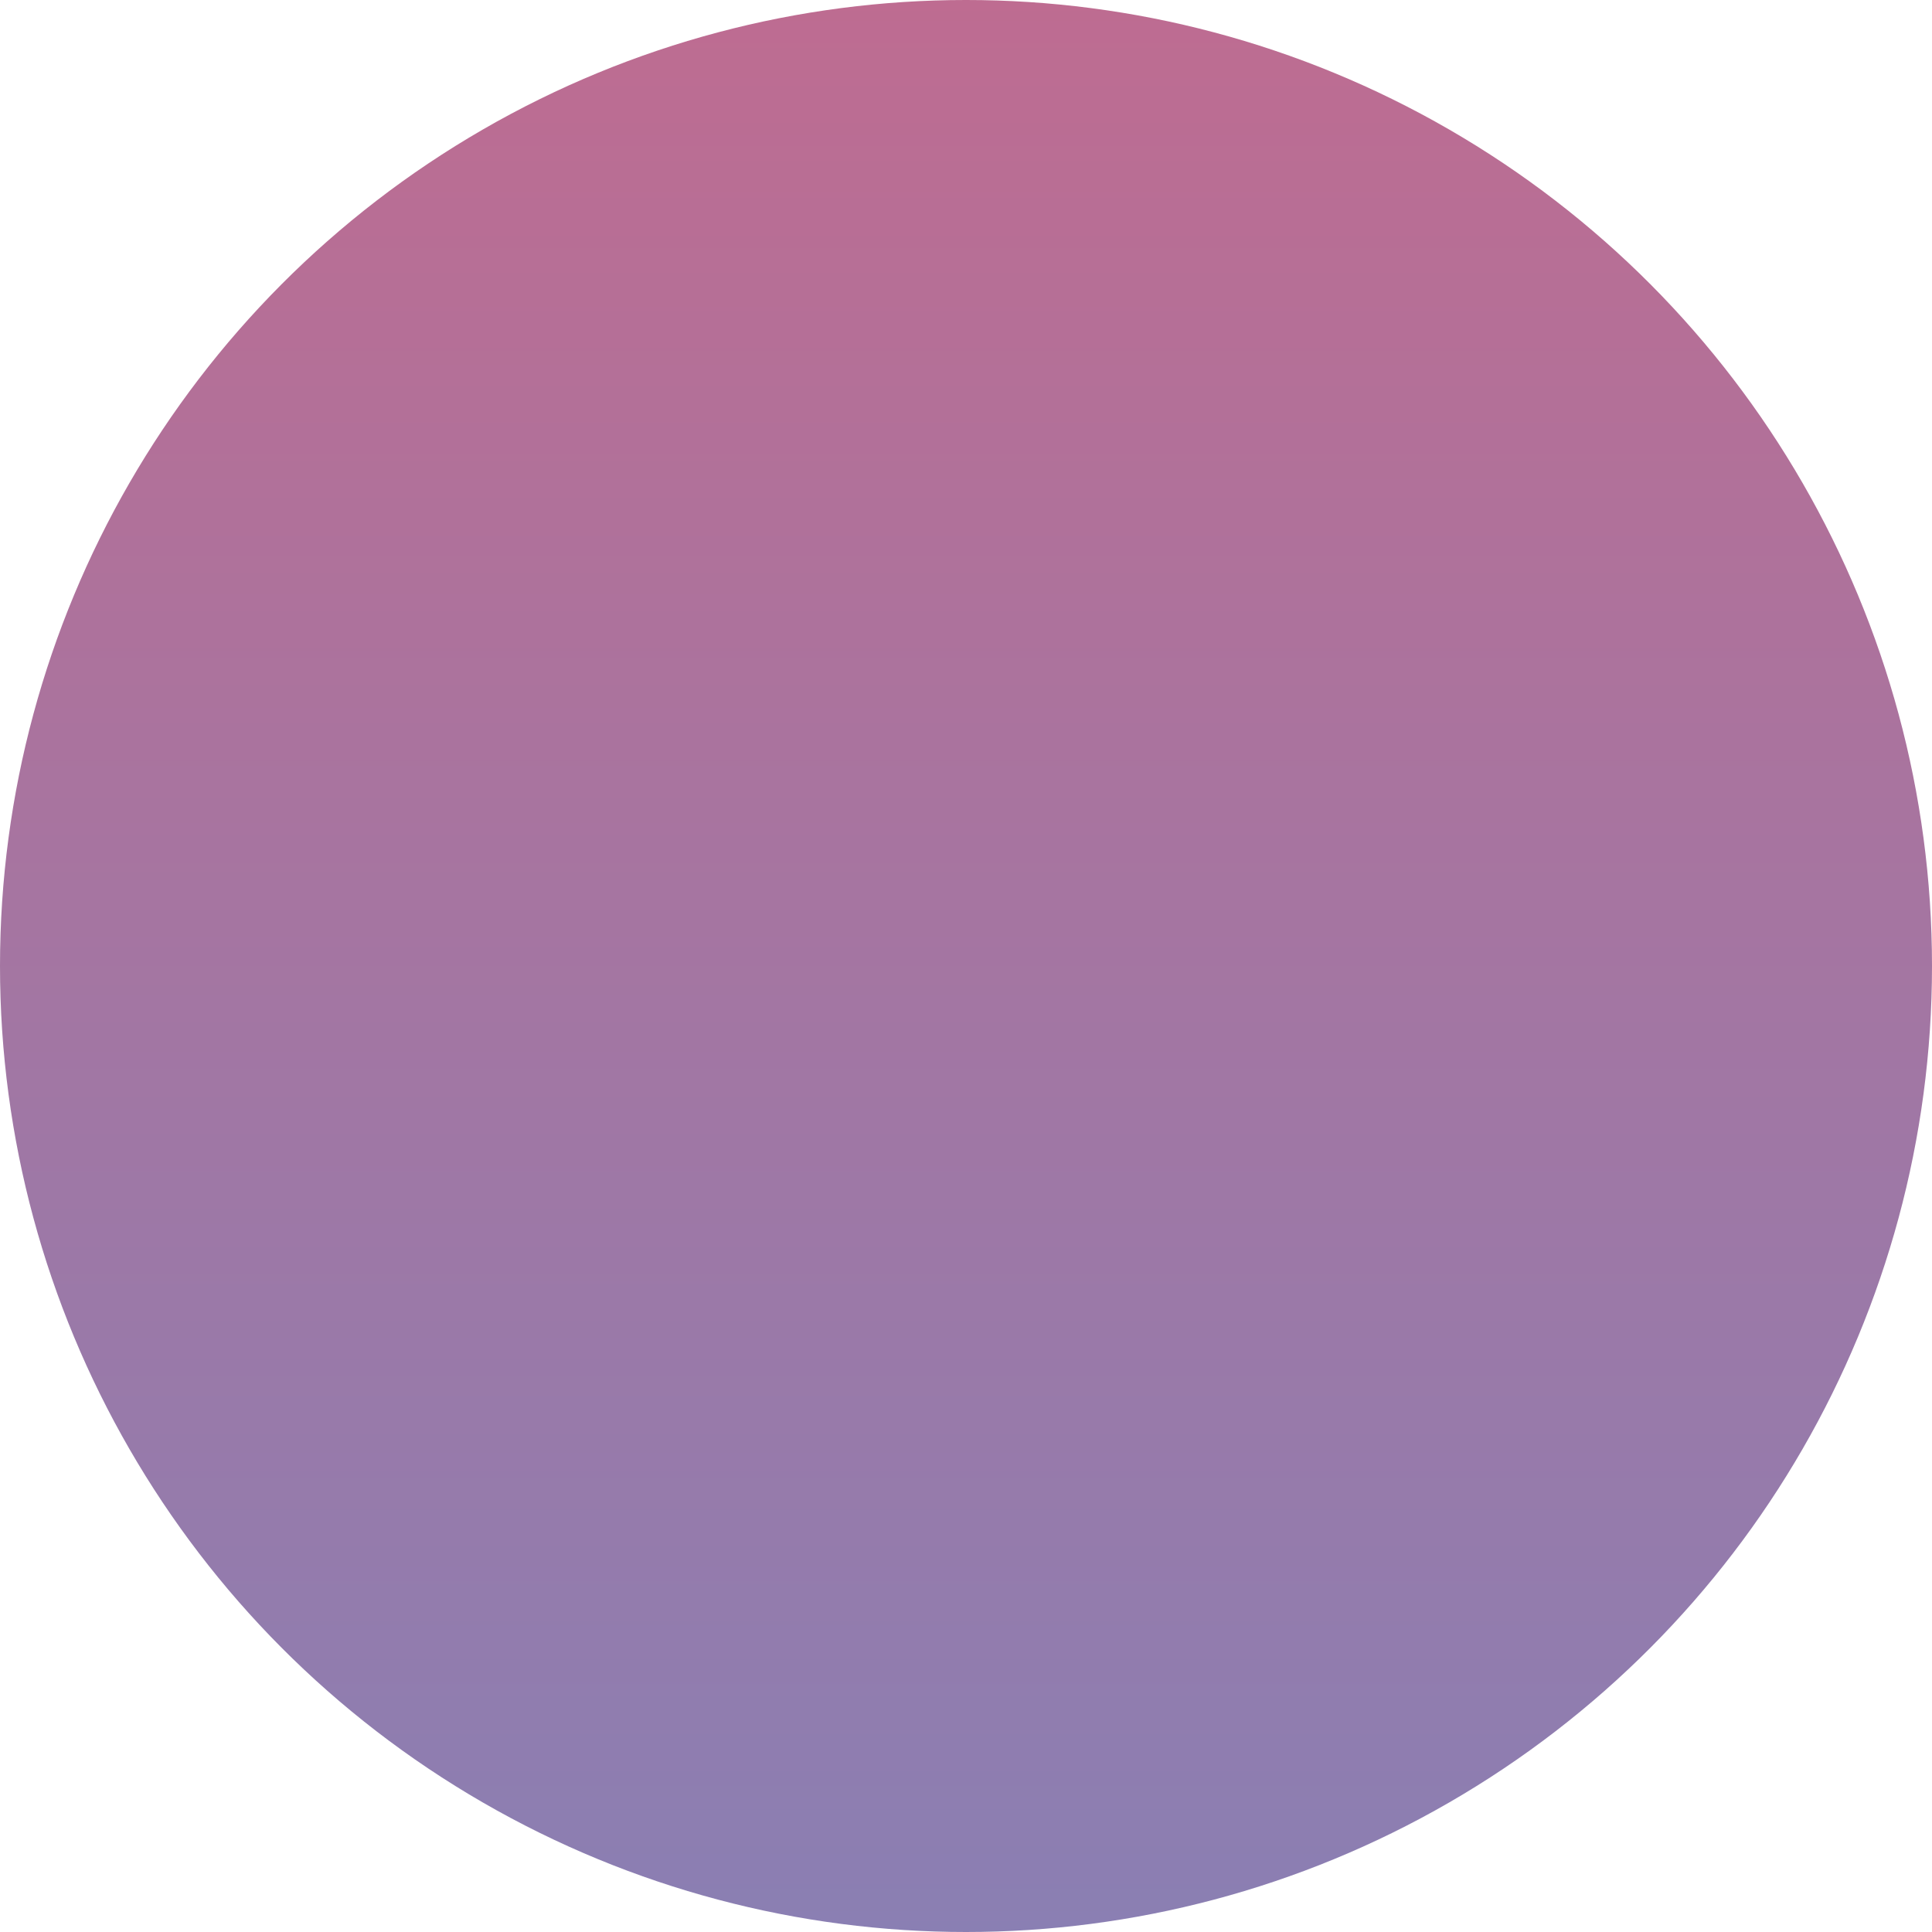 <svg xmlns="http://www.w3.org/2000/svg" xmlns:xlink="http://www.w3.org/1999/xlink" width="100%" height="100%" x="0" y="0" enable-background="new 0 0 30 30" overflow="visible" version="1.1" viewBox="0 0 30 30" xml:space="preserve"><defs><linearGradient id="instrumentGradient0" x1="0" x2="0" y1="0" y2="1"><stop offset="0" style="stop-color:#6ec9dd"/><stop offset="1" style="stop-color:#80acea"/></linearGradient><linearGradient id="instrumentGradient1" x1="0" x2="0" y1="0" y2="1"><stop offset="0" style="stop-color:#4b79d1"/><stop offset="1" style="stop-color:#6560ad"/></linearGradient><linearGradient id="instrumentGradient2" x1="0" x2="0" y1="0" y2="1"><stop offset="0" style="stop-color:#be6c91"/><stop offset="1" style="stop-color:#8a7fb3"/></linearGradient><linearGradient id="instrumentGradient3" x1="0" x2="0" y1="0" y2="1"><stop offset="0" style="stop-color:#e89680"/><stop offset="1" style="stop-color:#dc77a4"/></linearGradient><linearGradient id="instrumentGradient4" x1="0" x2="0" y1="0" y2="1"><stop offset="0" style="stop-color:#e6a75a"/><stop offset="1" style="stop-color:#db806e"/></linearGradient><linearGradient id="instrumentGradient5" x1="0" x2="0" y1="0" y2="1"><stop offset="0" style="stop-color:#d1cd54"/><stop offset="1" style="stop-color:#9dba4a"/></linearGradient><linearGradient id="instrumentGradient6" x1="0" x2="0" y1="0" y2="1"><stop offset="0" style="stop-color:#9ec870"/><stop offset="1" style="stop-color:#6fb3a7"/></linearGradient><linearGradient id="instrumentGradient7" x1="0" x2="0" y1="0" y2="1"><stop offset="0" style="stop-color:#a1e0c5"/><stop offset="1" style="stop-color:#77d2e0"/></linearGradient></defs><circle cx="15" cy="15" r="15" fill="url(#instrumentGradient2)"/></svg>